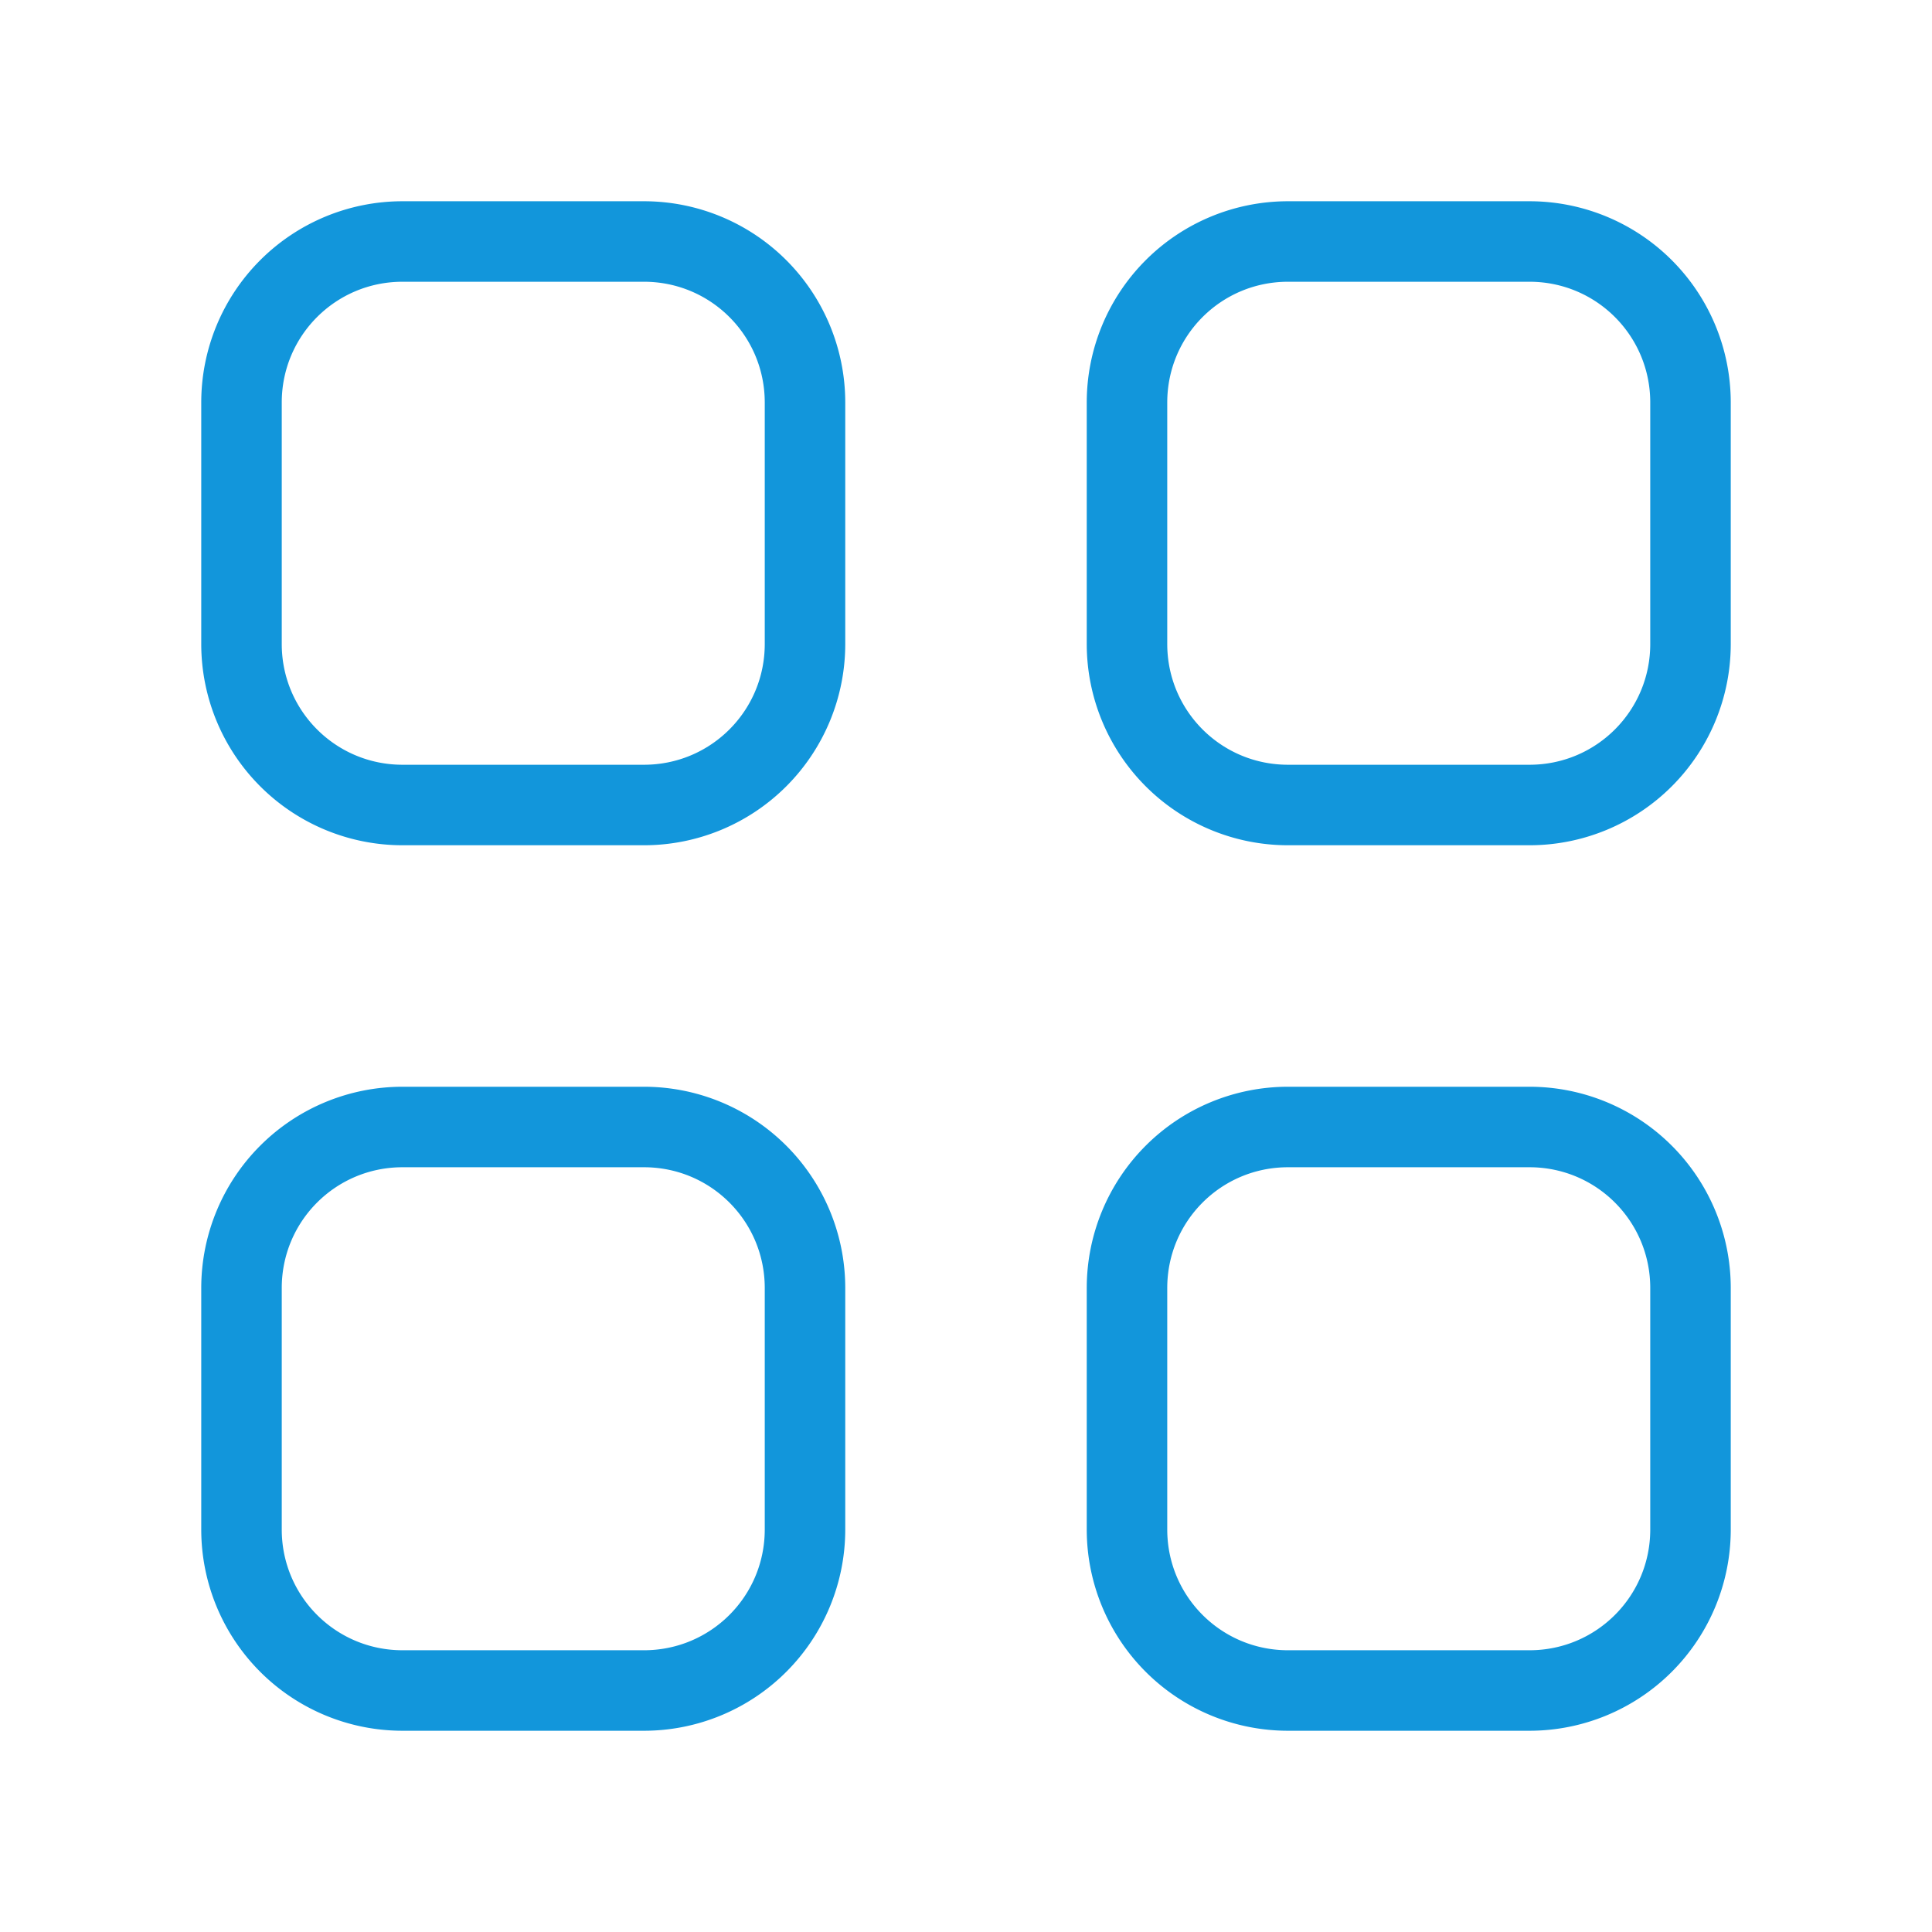 <?xml version="1.0" standalone="no"?><!DOCTYPE svg PUBLIC "-//W3C//DTD SVG 1.1//EN" "http://www.w3.org/Graphics/SVG/1.1/DTD/svg11.dtd"><svg t="1710729492574" class="icon" viewBox="0 0 1024 1024" version="1.1" xmlns="http://www.w3.org/2000/svg" p-id="1210" xmlns:xlink="http://www.w3.org/1999/xlink" width="128" height="128"><path d="M341.333 448H213.333A106.667 106.667 0 0 1 106.667 341.333V213.333A106.667 106.667 0 0 1 213.333 106.667h128A106.667 106.667 0 0 1 448 213.333v128A106.667 106.667 0 0 1 341.333 448z m-128-298.667c-35.413 0-64 28.587-64 64v128c0 35.413 28.587 64 64 64h128c35.413 0 64-28.587 64-64V213.333c0-35.413-28.587-64-64-64H213.333zM810.667 448h-128A106.667 106.667 0 0 1 576 341.333V213.333A106.667 106.667 0 0 1 682.667 106.667h128A106.667 106.667 0 0 1 917.333 213.333v128a106.667 106.667 0 0 1-106.667 106.667z m-128-298.667c-35.413 0-64 28.587-64 64v128c0 35.413 28.587 64 64 64h128c35.413 0 64-28.587 64-64V213.333c0-35.413-28.587-64-64-64h-128zM341.333 917.333H213.333A106.667 106.667 0 0 1 106.667 810.667v-128A106.667 106.667 0 0 1 213.333 576h128a106.667 106.667 0 0 1 106.667 106.667v128A106.667 106.667 0 0 1 341.333 917.333z m-128-298.667c-35.413 0-64 28.587-64 64v128c0 35.413 28.587 64 64 64h128c35.413 0 64-28.587 64-64v-128c0-35.413-28.587-64-64-64H213.333zM810.667 917.333h-128a106.667 106.667 0 0 1-106.667-106.667v-128a106.667 106.667 0 0 1 106.667-106.667h128a106.667 106.667 0 0 1 106.667 106.667v128a106.667 106.667 0 0 1-106.667 106.667z m-128-298.667c-35.413 0-64 28.587-64 64v128c0 35.413 28.587 64 64 64h128c35.413 0 64-28.587 64-64v-128c0-35.413-28.587-64-64-64h-128z" fill="#1296db" p-id="1211"></path></svg>